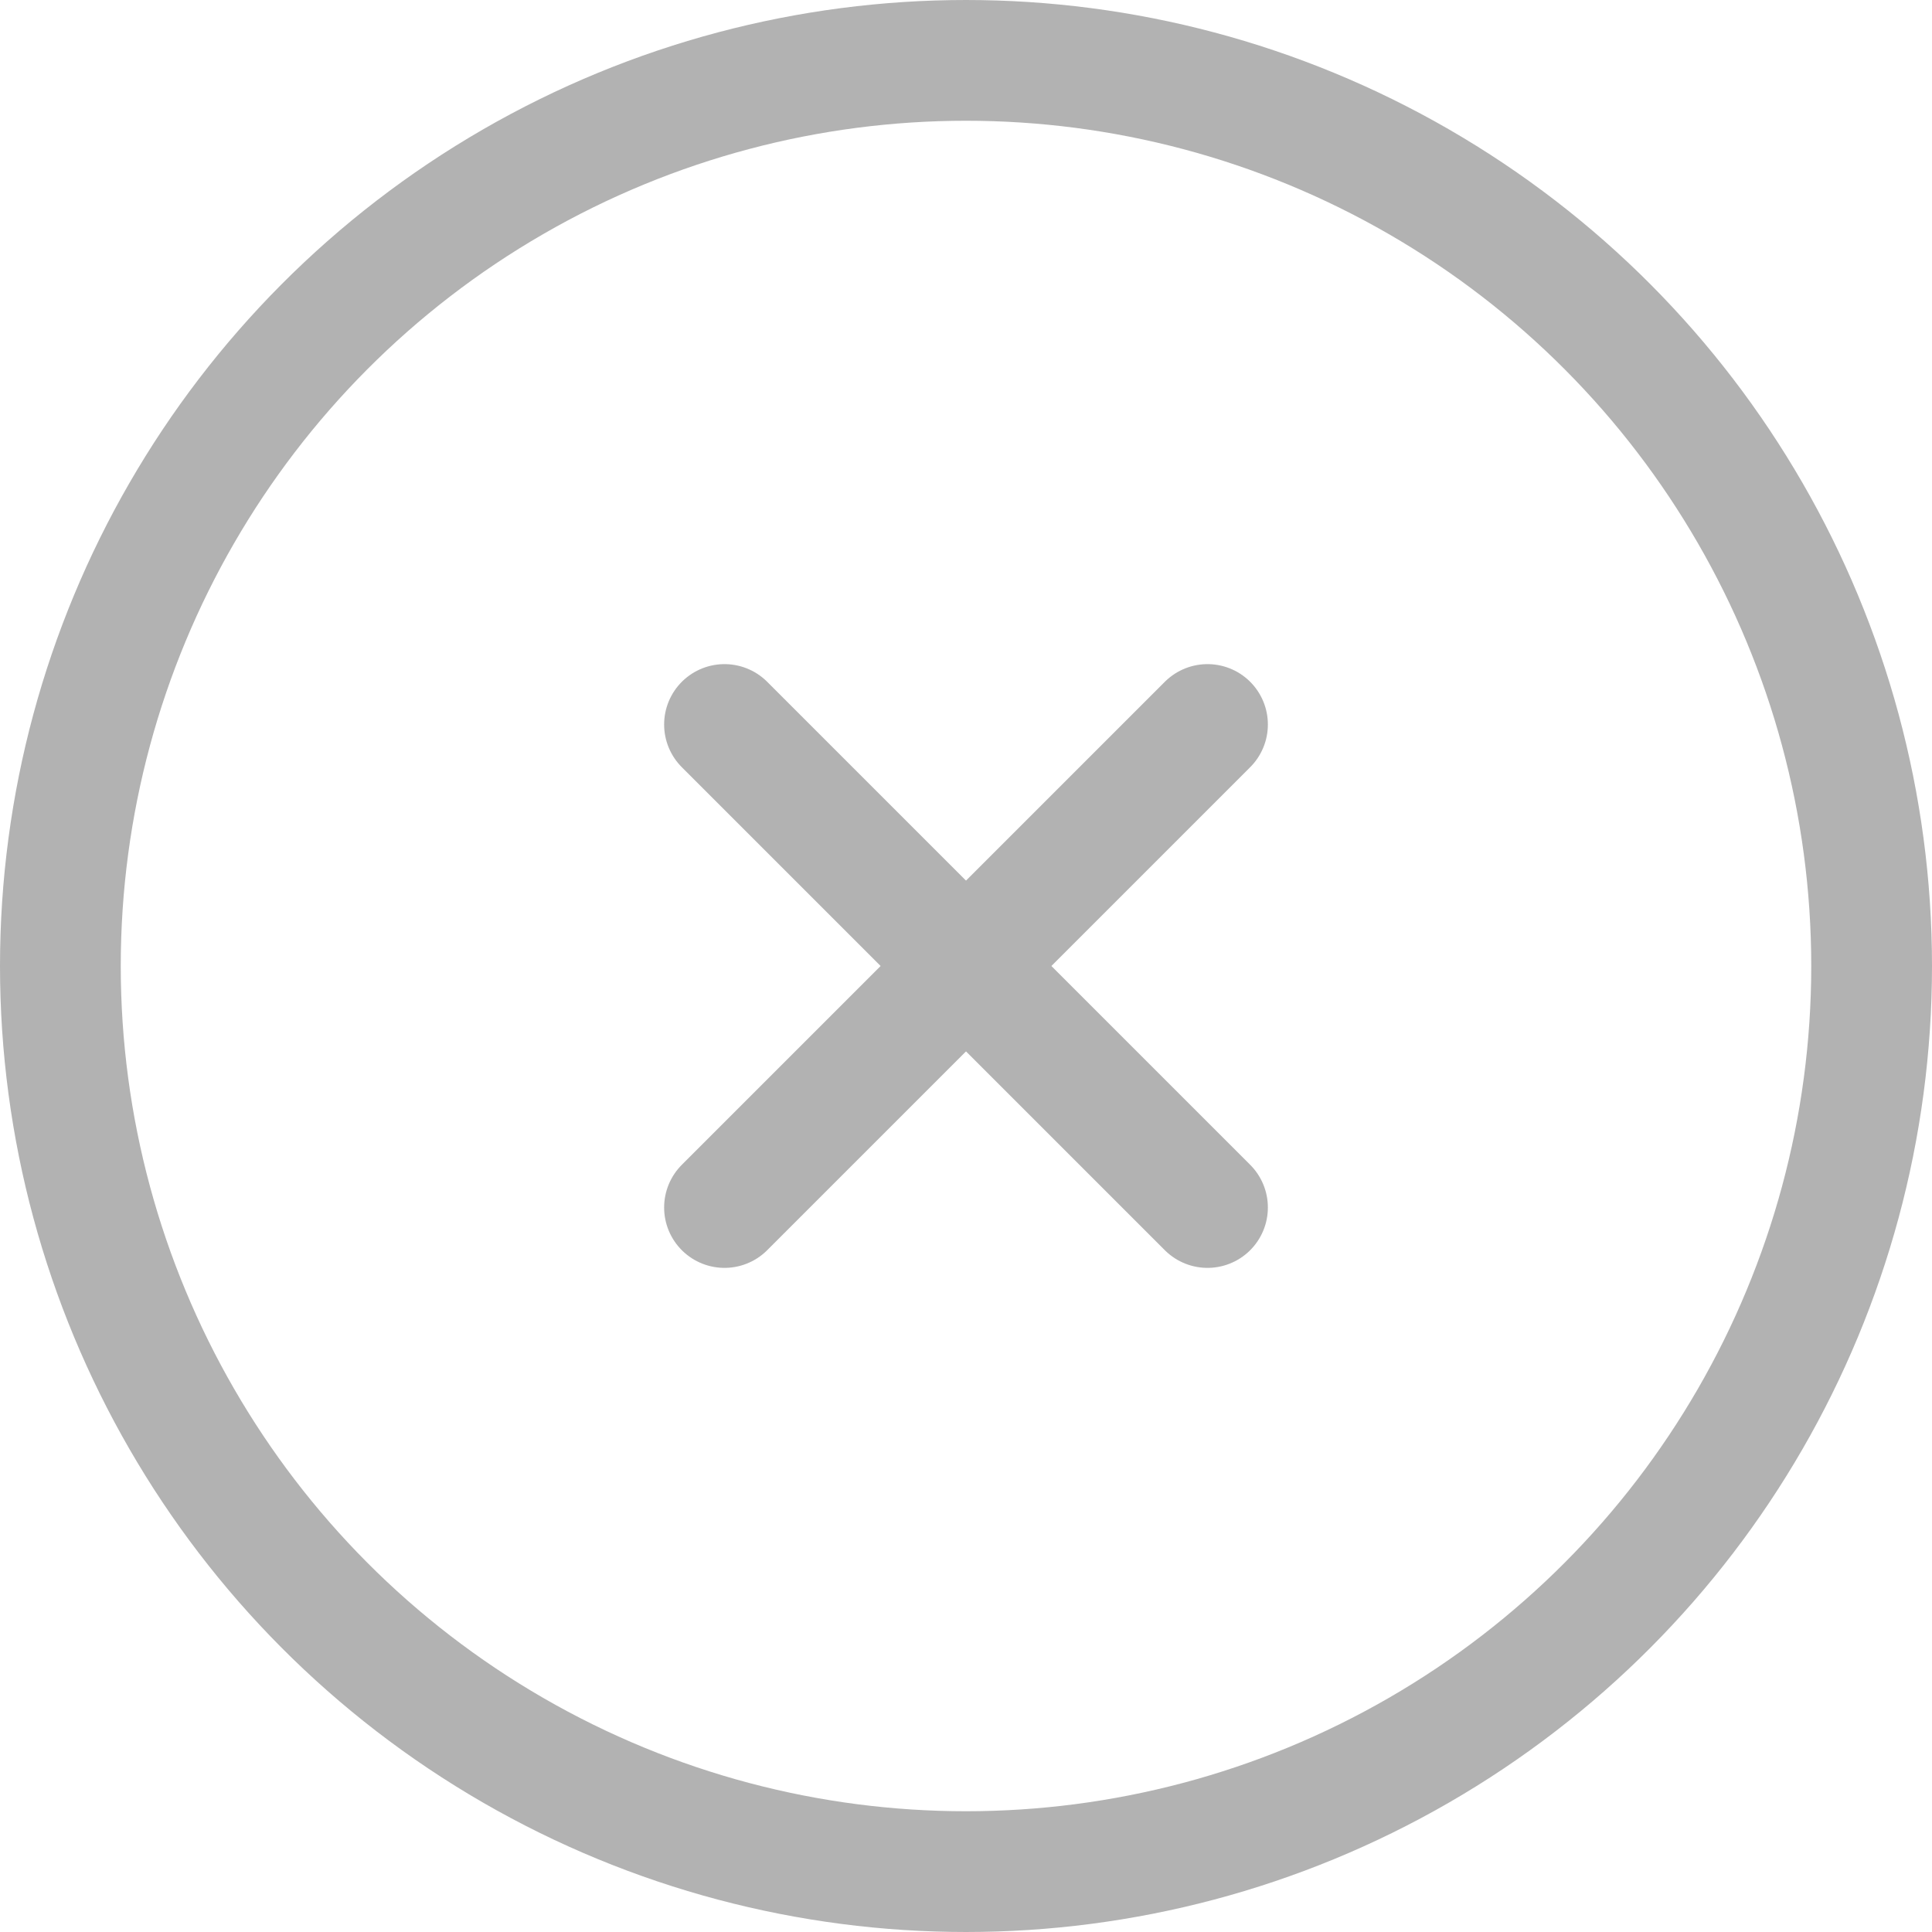 <svg width="16" height="16" viewBox="0 0 16 16" fill="none" xmlns="http://www.w3.org/2000/svg">
<circle cx="8" cy="8" r="7.5" stroke="#B2B2B2"/>
<path d="M6 6L10 10" stroke="#B2B2B2" stroke-miterlimit="10" stroke-linecap="round" stroke-linejoin="round"/>
<path d="M10 6L6 10" stroke="#B2B2B2" stroke-miterlimit="10" stroke-linecap="round" stroke-linejoin="round"/>
</svg>
